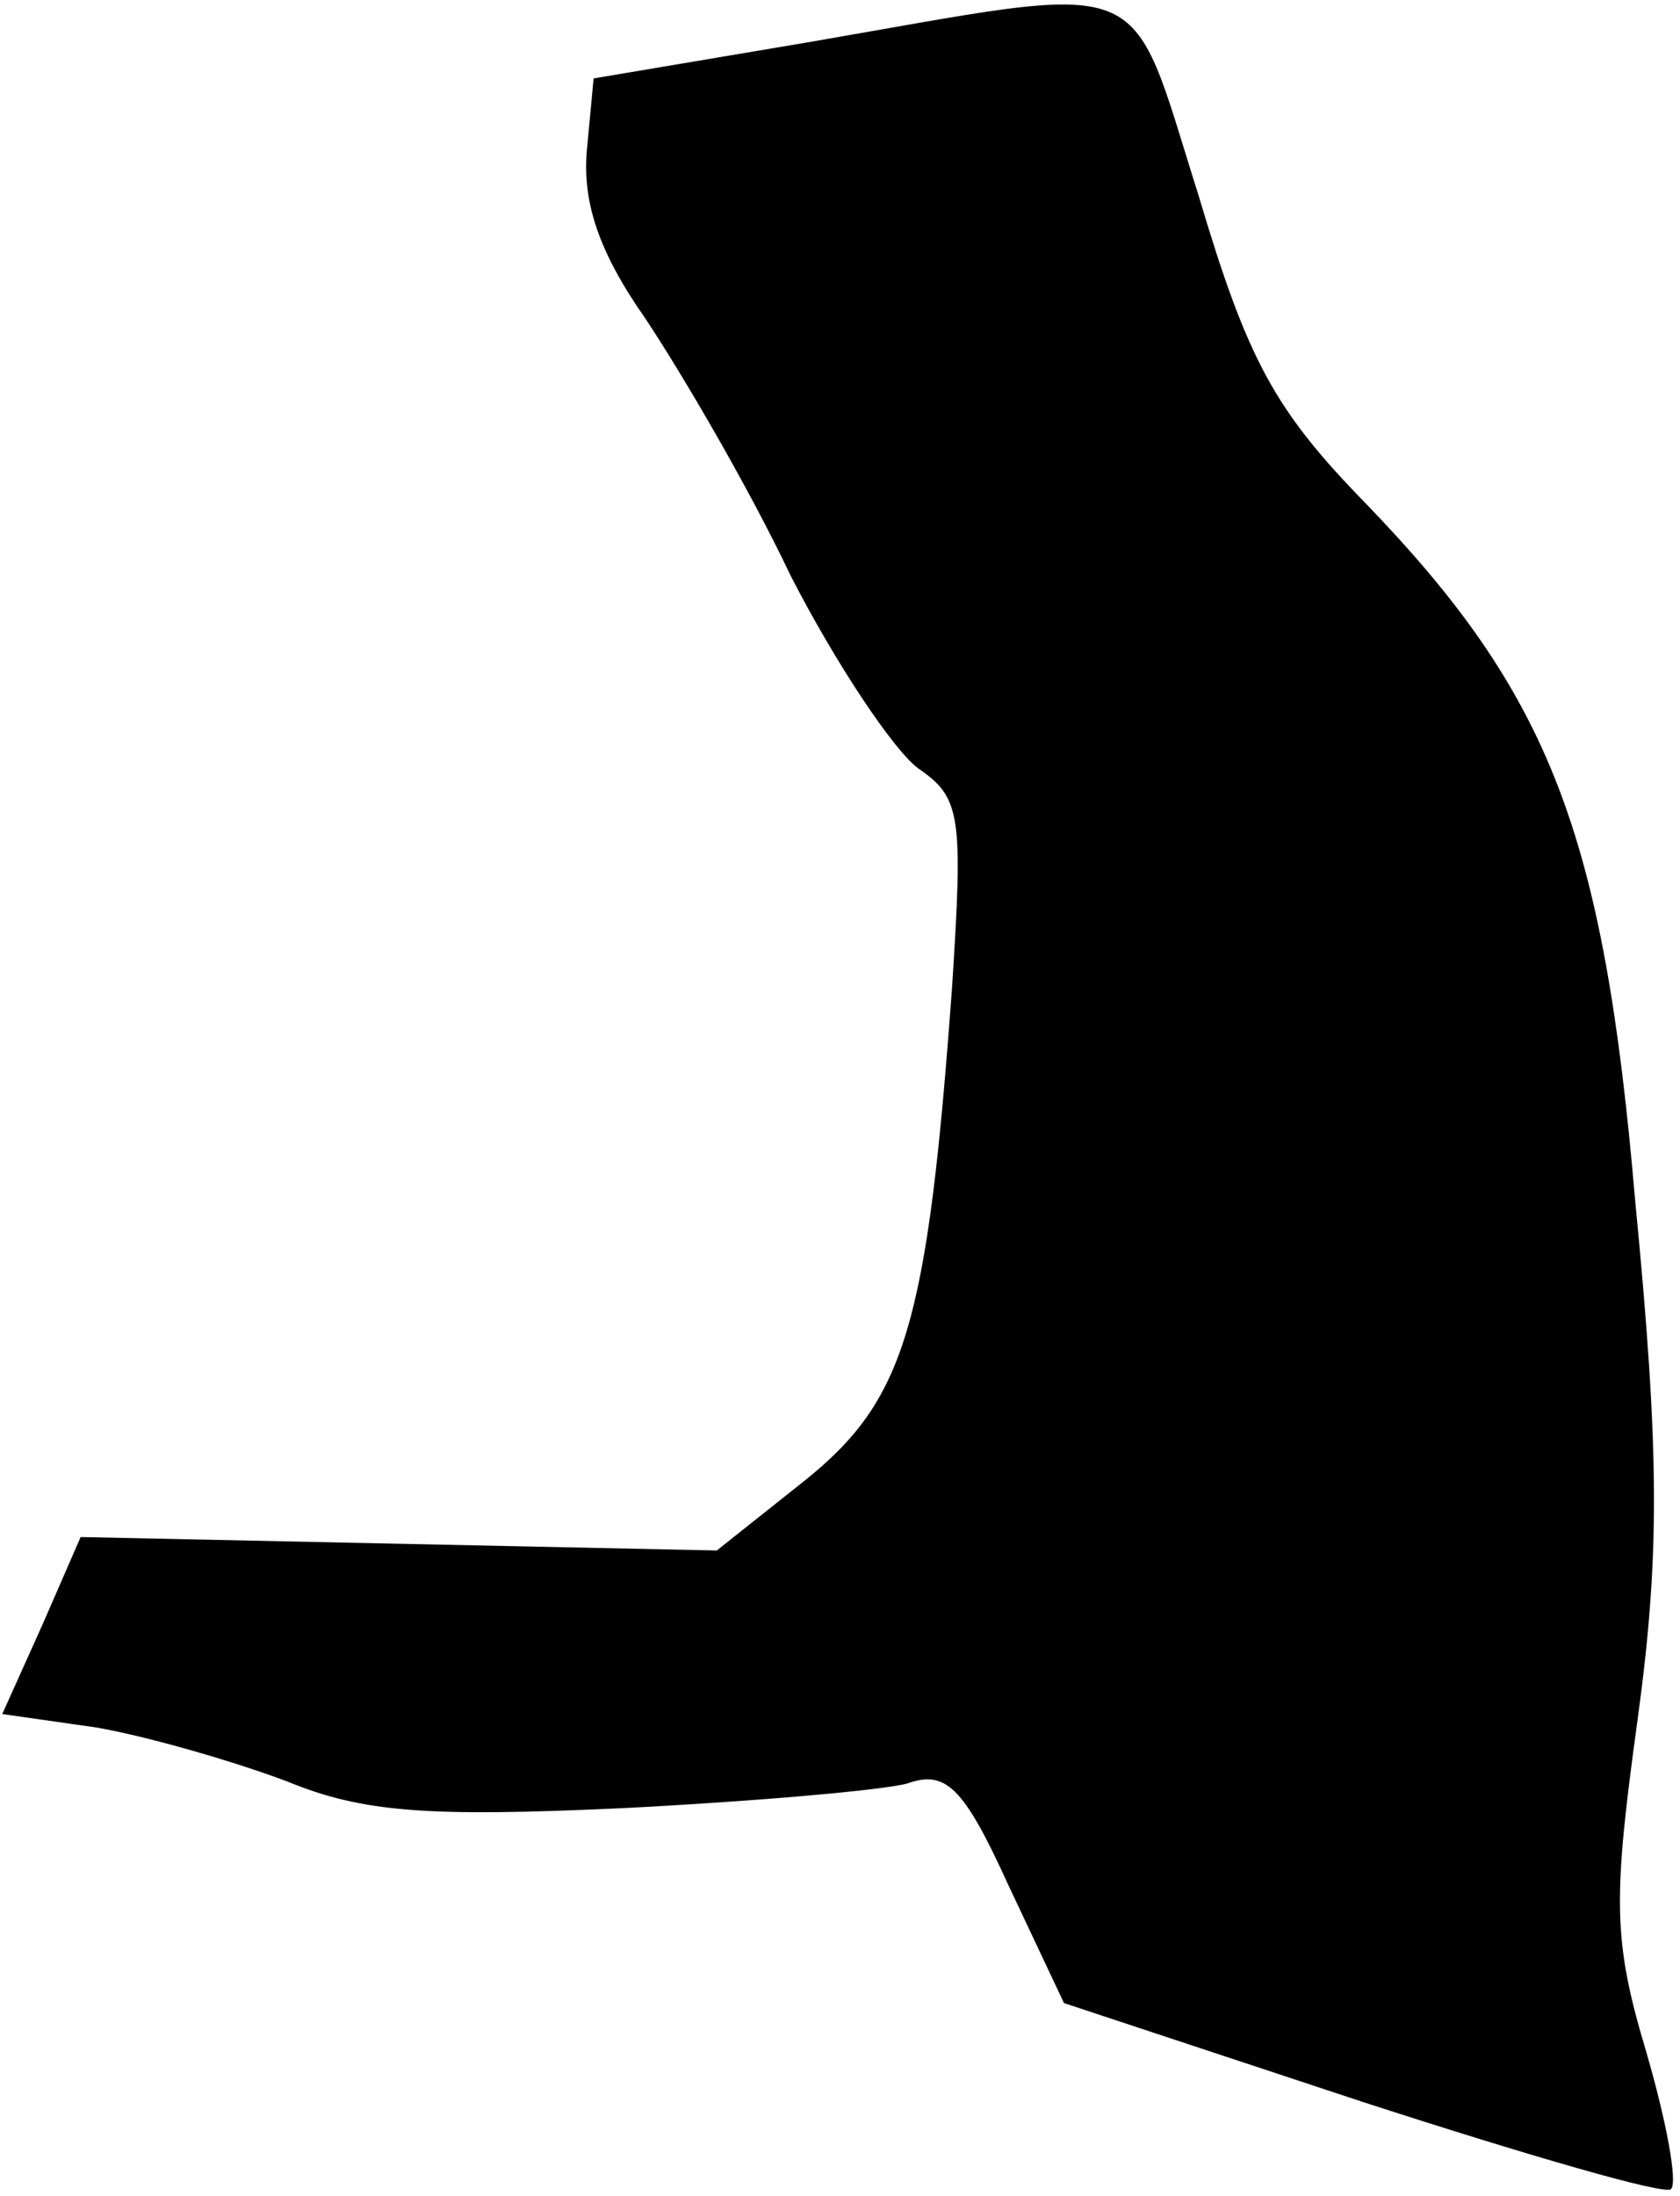 <?xml version="1.0" standalone="no"?>
<!DOCTYPE svg PUBLIC "-//W3C//DTD SVG 20010904//EN"
 "http://www.w3.org/TR/2001/REC-SVG-20010904/DTD/svg10.dtd">
<svg version="1.0" xmlns="http://www.w3.org/2000/svg"
 width="75pt" height="98pt" viewBox="0 0 75 98"
 preserveAspectRatio="xMidYMid meet">
<g transform="translate(0,98) scale(0.1,-0.1)"
fill="#000000" stroke="none">
<path fill="#000000" stroke="none" d="M360 961 l-95 -16 -3 -32 c-2 -23 5
-45 26 -75 16 -24 46 -75 65 -115 20 -39 46 -78 57 -86 19 -13 20 -21 15 -98
-11 -151 -21 -184 -66 -220 l-39 -31 -142 3 -142 3 -17 -39 -18 -40 42 -6 c23
-4 61 -15 85 -24 34 -14 63 -16 150 -12 59 3 116 8 127 11 17 6 25 -1 45 -45
l25 -53 133 -44 c74 -24 136 -42 138 -39 3 3 -2 30 -11 61 -15 50 -15 68 -4
148 10 73 10 119 -1 232 -14 164 -38 226 -120 311 -41 42 -53 64 -75 138 -32
101 -18 95 -175 68z"/>
</g>
</svg>
